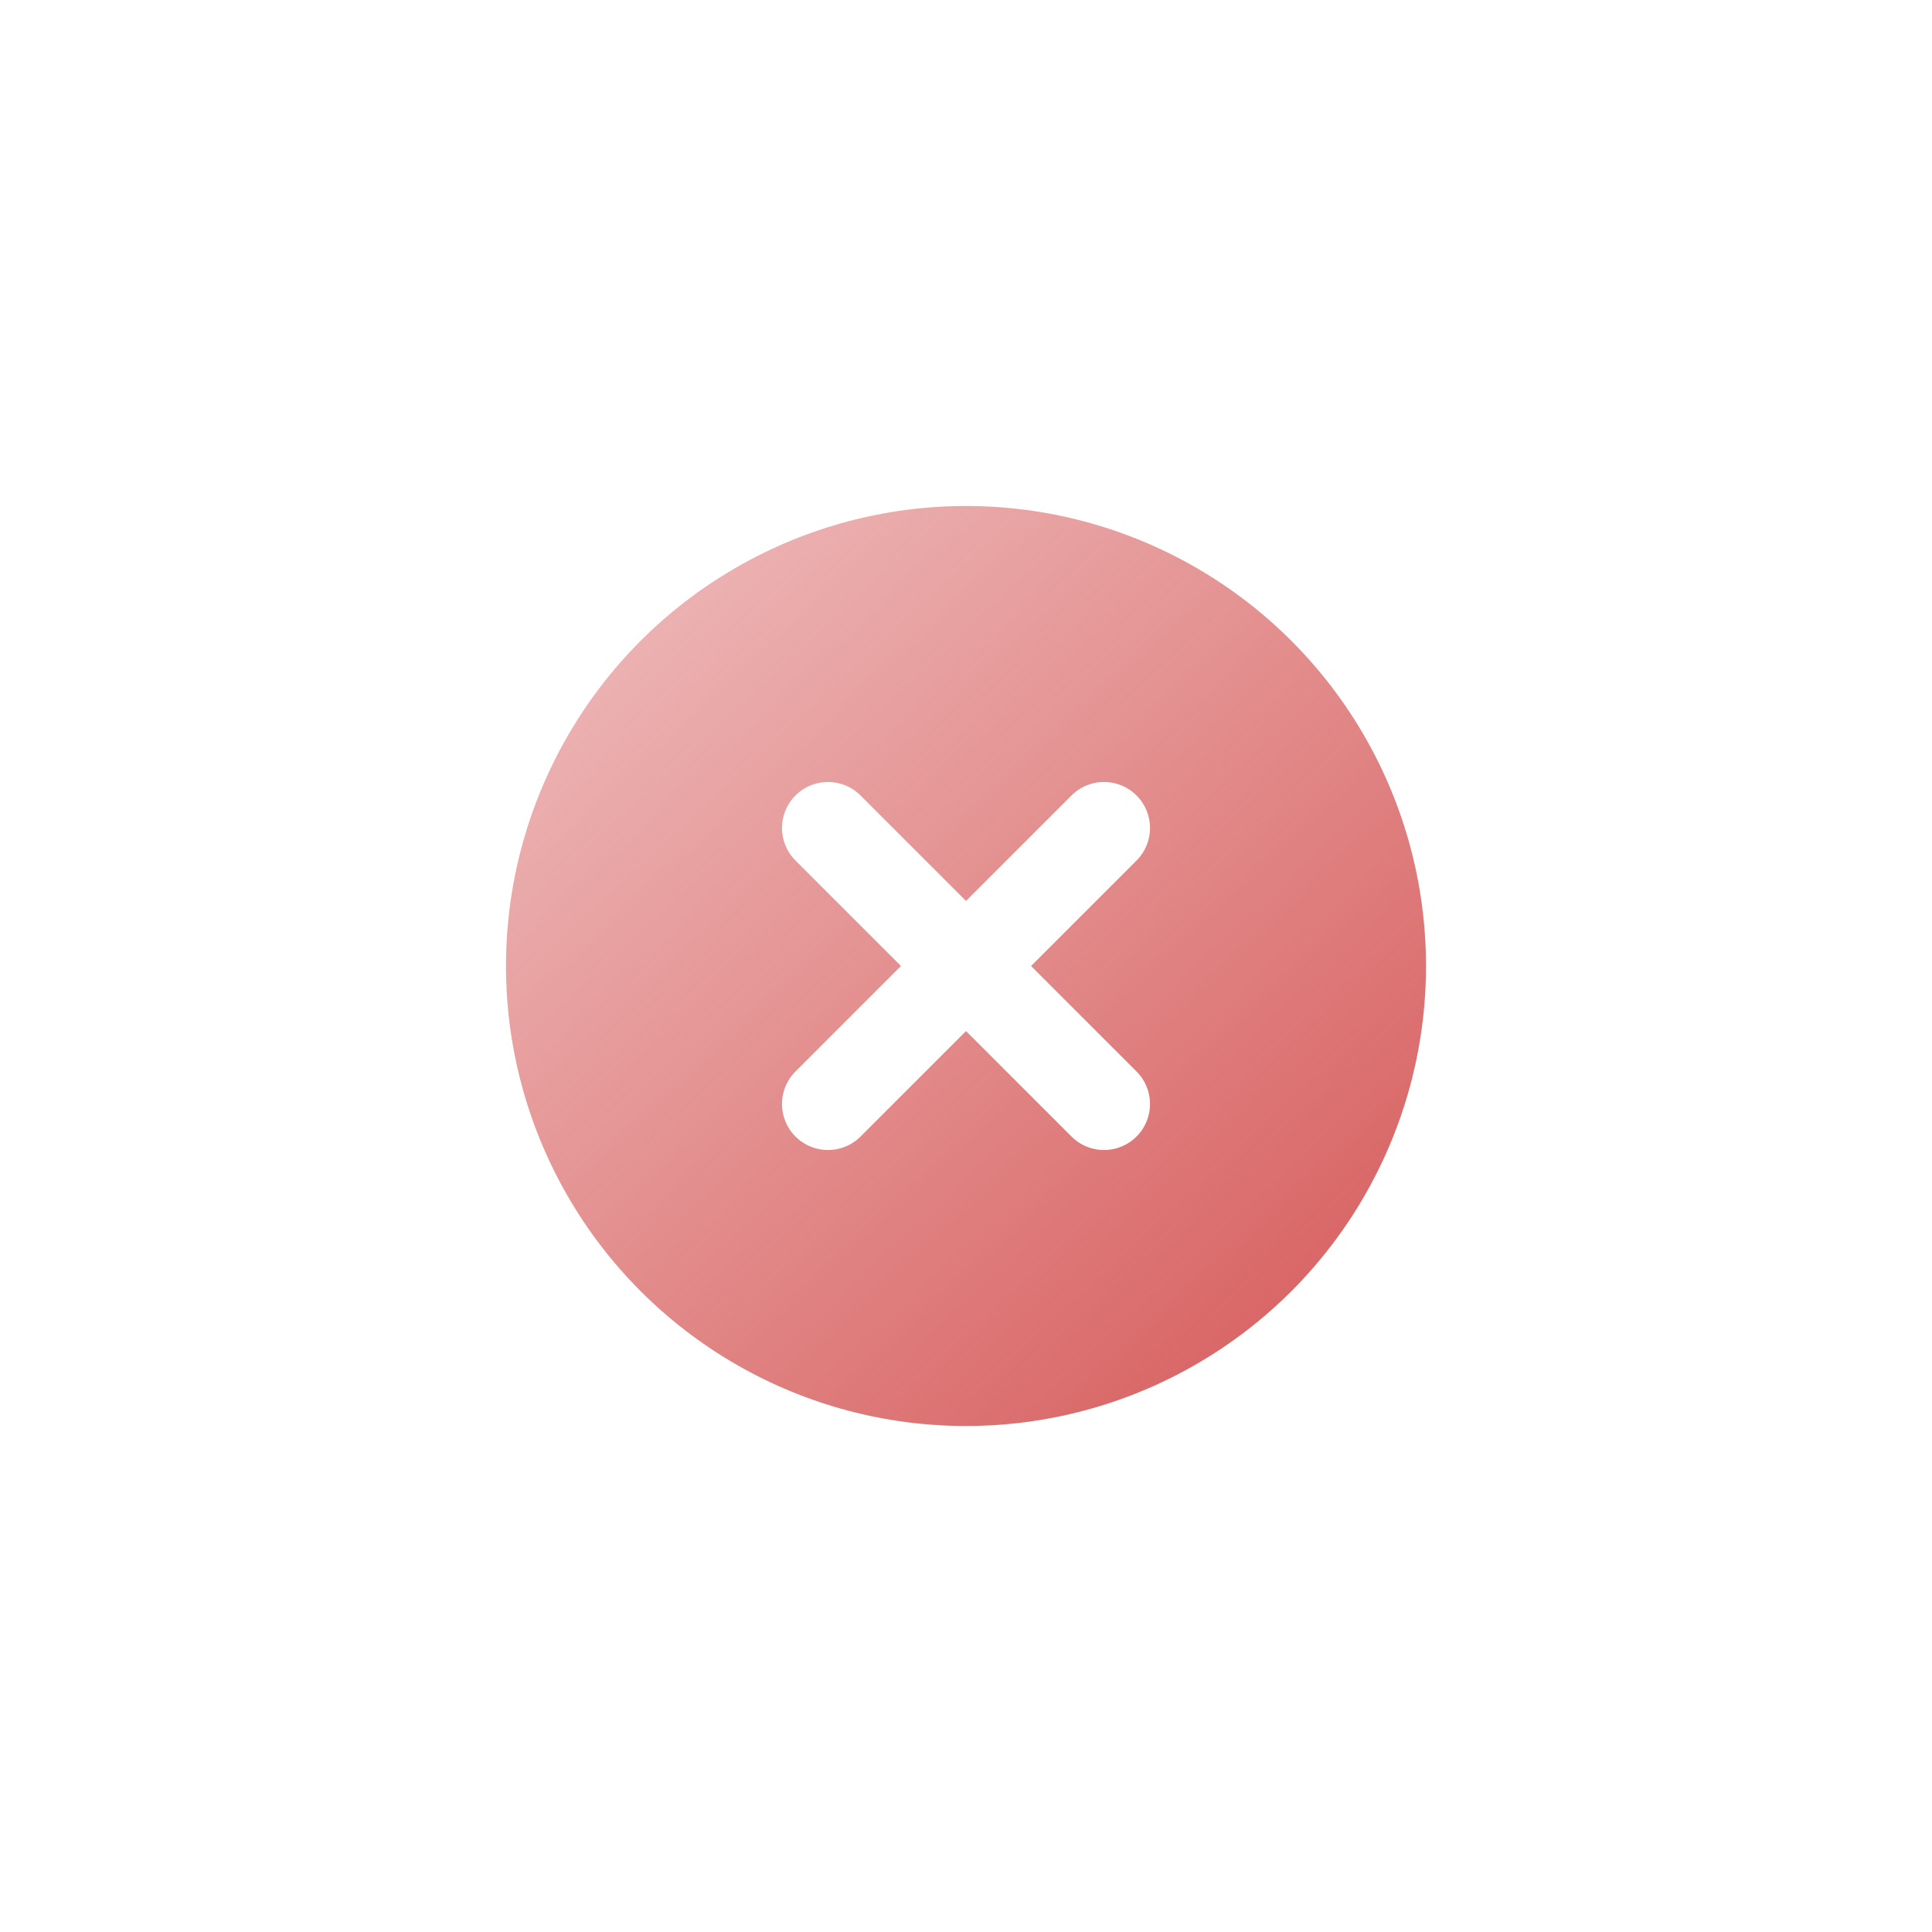 <svg width="168" height="168" viewBox="0 0 168 168" fill="none" xmlns="http://www.w3.org/2000/svg">
    <g filter="url(#llw83brgua)">
        <circle cx="84" cy="84" r="40" fill="#fff"/>
        <circle cx="84" cy="84" r="40" fill="url(#eiuiclxkmb)"/>
    </g>
    <path d="m72 72 24 24M96 72 72 96" stroke="#fff" stroke-width="8" stroke-linecap="round" stroke-linejoin="round"/>
    <defs>
        <linearGradient id="eiuiclxkmb" x1="124" y1="124" x2=".5" y2="-9" gradientUnits="userSpaceOnUse">
            <stop stop-color="#D65858"/>
            <stop offset="1" stop-color="#D65858" stop-opacity="0"/>
        </linearGradient>
        <filter id="llw83brgua" x="0" y="0" width="168" height="168" filterUnits="userSpaceOnUse" color-interpolation-filters="sRGB">
            <feFlood flood-opacity="0" result="BackgroundImageFix"/>
            <feColorMatrix in="SourceAlpha" values="0 0 0 0 0 0 0 0 0 0 0 0 0 0 0 0 0 0 127 0" result="hardAlpha"/>
            <feOffset/>
            <feGaussianBlur stdDeviation="22"/>
            <feComposite in2="hardAlpha" operator="out"/>
            <feColorMatrix values="0 0 0 0 0.838 0 0 0 0 0.345 0 0 0 0 0.345 0 0 0 0.3 0"/>
            <feBlend in2="BackgroundImageFix" result="effect1_dropShadow_109_4360"/>
            <feBlend in="SourceGraphic" in2="effect1_dropShadow_109_4360" result="shape"/>
        </filter>
    </defs>
</svg>
